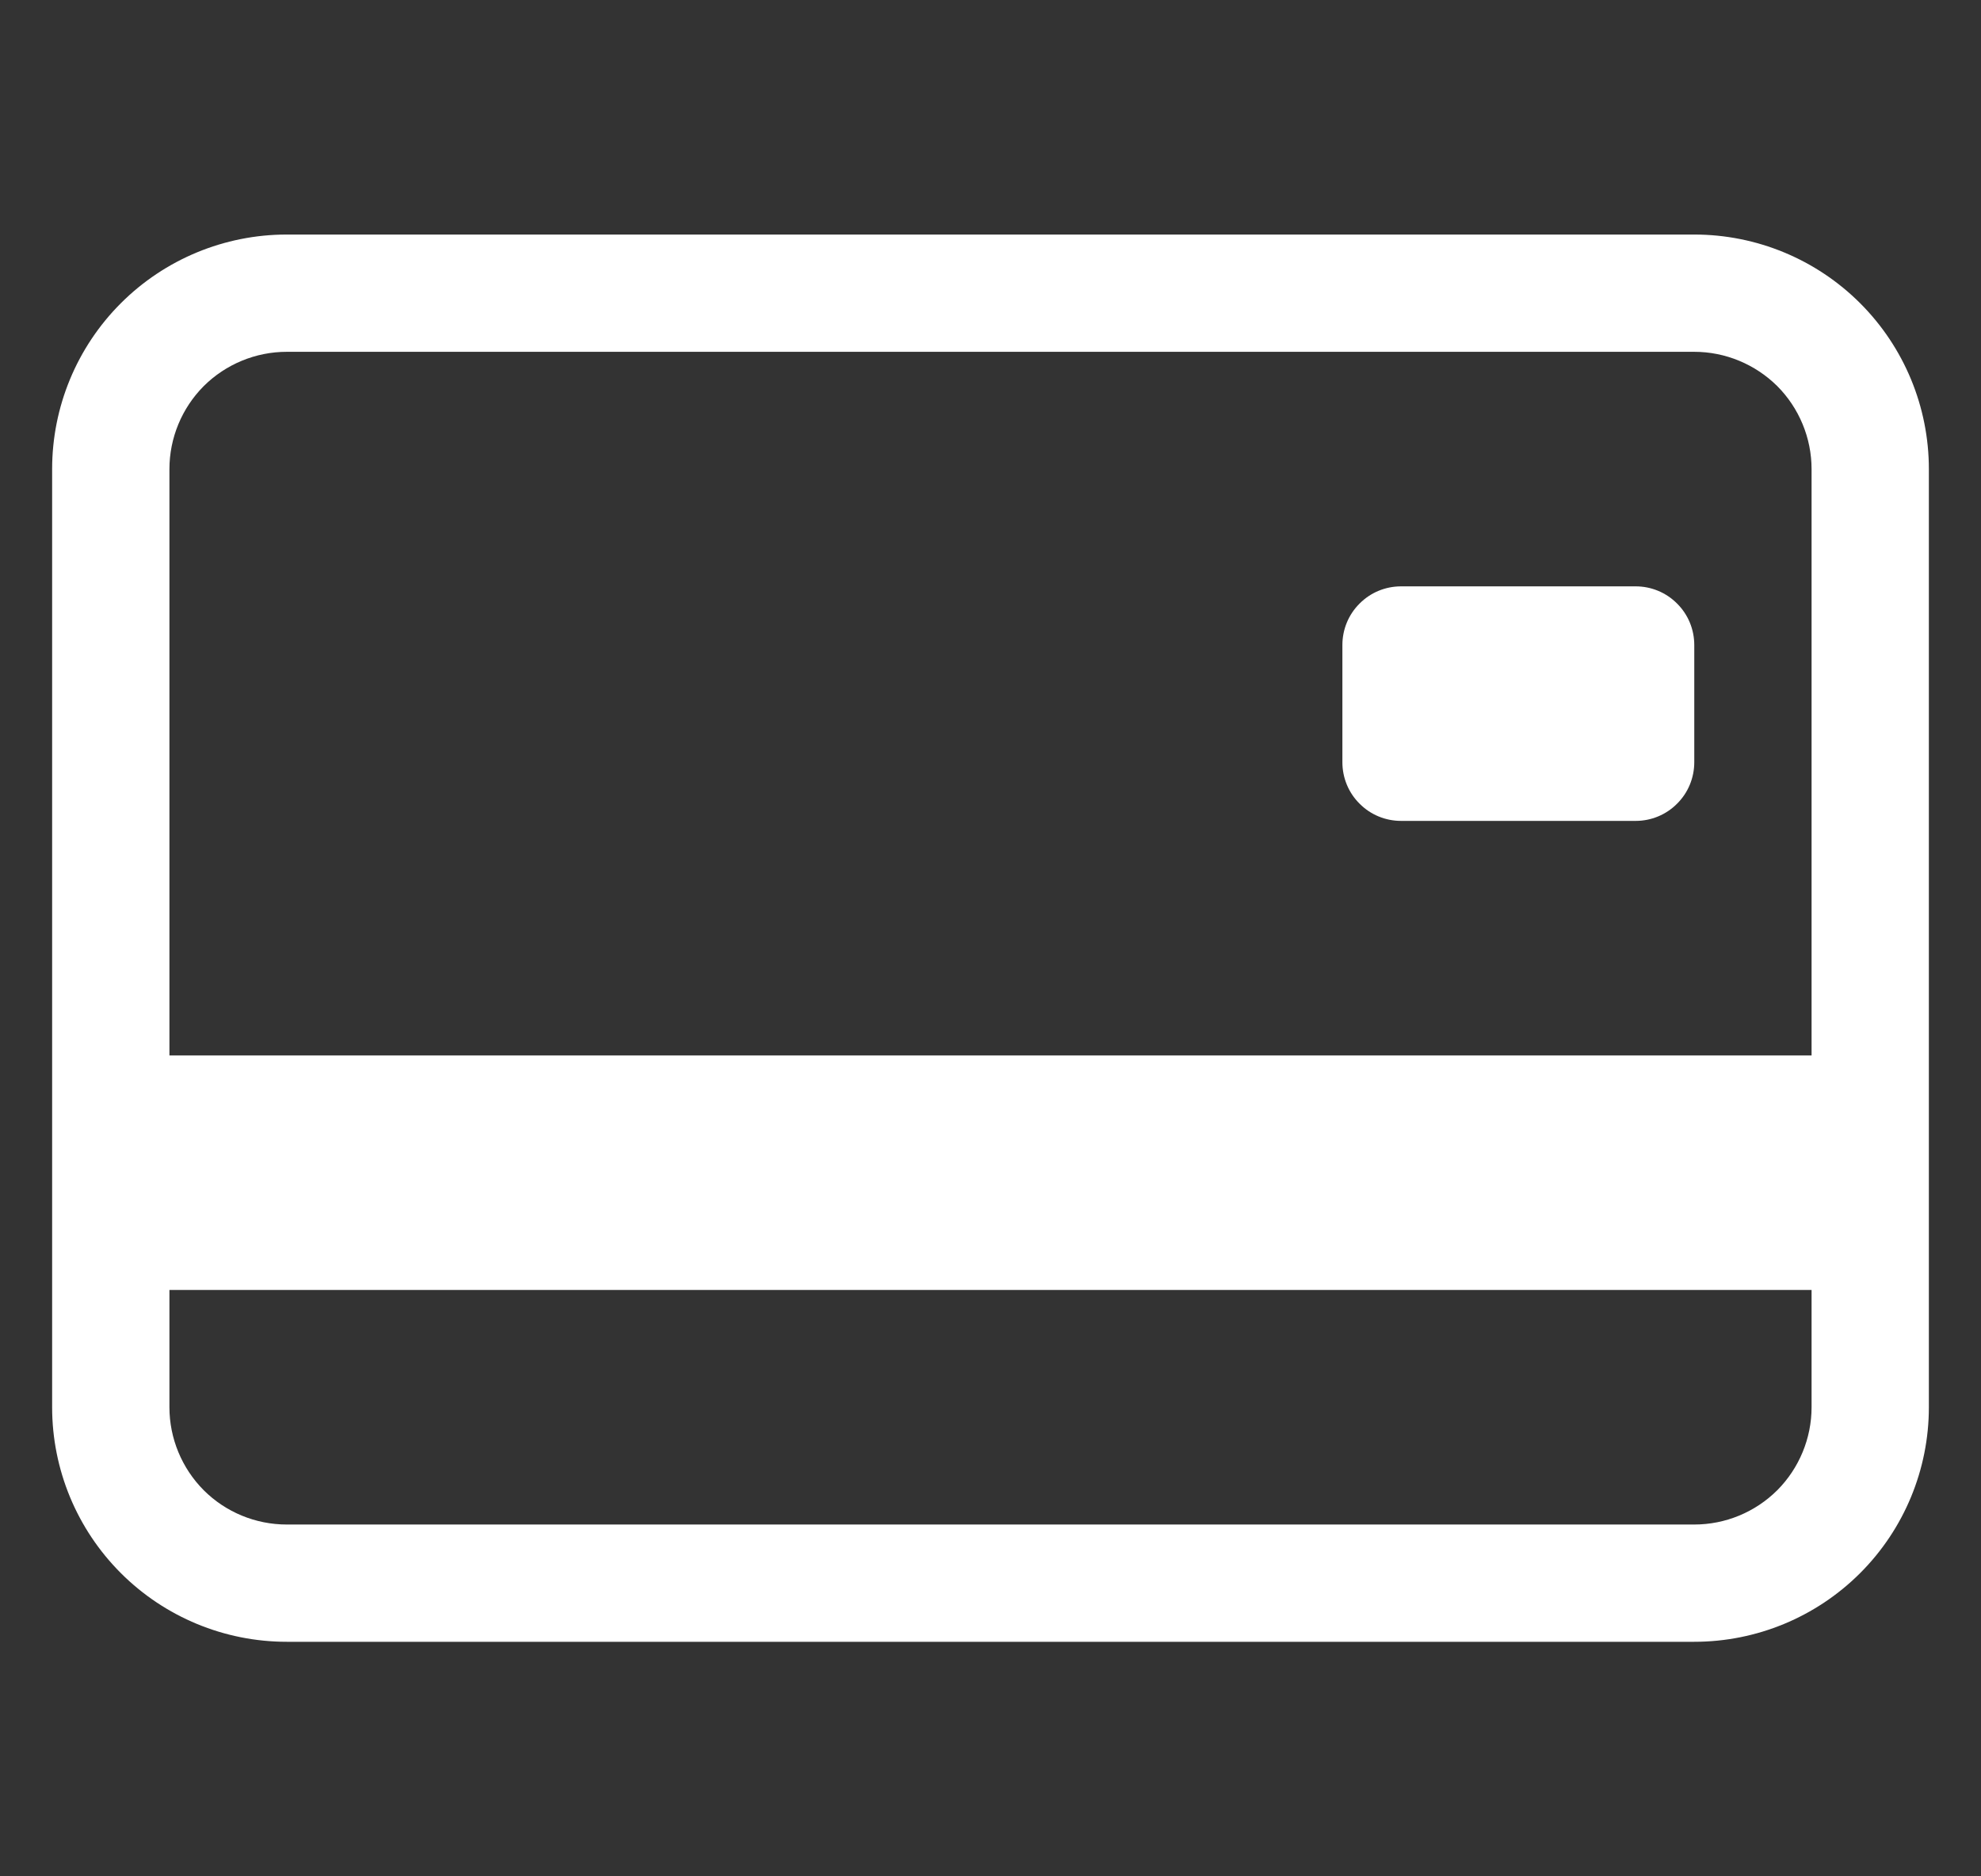<svg width="19" height="18" viewBox="0 0 19 18" fill="none" xmlns="http://www.w3.org/2000/svg">
<rect x="0" y="0" width="19" height="18" fill="#333333" stroke="none"/>
<g id="bi:credit-card-2-back" clip-path="url(#clip0_946_450)">
<g id="Group">
<path id="Vector" d="M12.875 6.188C12.875 6.038 12.934 5.895 13.04 5.79C13.145 5.684 13.288 5.625 13.438 5.625H15.688C15.837 5.625 15.98 5.684 16.085 5.79C16.191 5.895 16.25 6.038 16.25 6.188V7.312C16.25 7.462 16.191 7.605 16.085 7.71C15.98 7.816 15.837 7.875 15.688 7.875H13.438C13.288 7.875 13.145 7.816 13.04 7.71C12.934 7.605 12.875 7.462 12.875 7.312V6.188Z" fill="white"/>
<path id="Vector_2" d="M2.75 2.25C2.153 2.25 1.581 2.487 1.159 2.909C0.737 3.331 0.5 3.903 0.5 4.5L0.5 13.5C0.5 14.097 0.737 14.669 1.159 15.091C1.581 15.513 2.153 15.75 2.75 15.75H16.25C16.847 15.75 17.419 15.513 17.841 15.091C18.263 14.669 18.5 14.097 18.5 13.5V4.5C18.5 3.903 18.263 3.331 17.841 2.909C17.419 2.487 16.847 2.25 16.25 2.25H2.75ZM17.375 4.5V10.125H1.625V4.5C1.625 4.202 1.744 3.915 1.954 3.704C2.165 3.494 2.452 3.375 2.75 3.375H16.25C16.548 3.375 16.834 3.494 17.046 3.704C17.256 3.915 17.375 4.202 17.375 4.5ZM16.25 14.625H2.75C2.452 14.625 2.165 14.507 1.954 14.296C1.744 14.085 1.625 13.798 1.625 13.5V12.375H17.375V13.5C17.375 13.798 17.256 14.085 17.046 14.296C16.834 14.507 16.548 14.625 16.25 14.625Z" fill="white"/>
</g>
</g>
<defs>
<clipPath id="clip0_946_450">
<rect width="18" height="18" fill="white" transform="translate(0.5)"/>
</clipPath>
</defs>
</svg>
